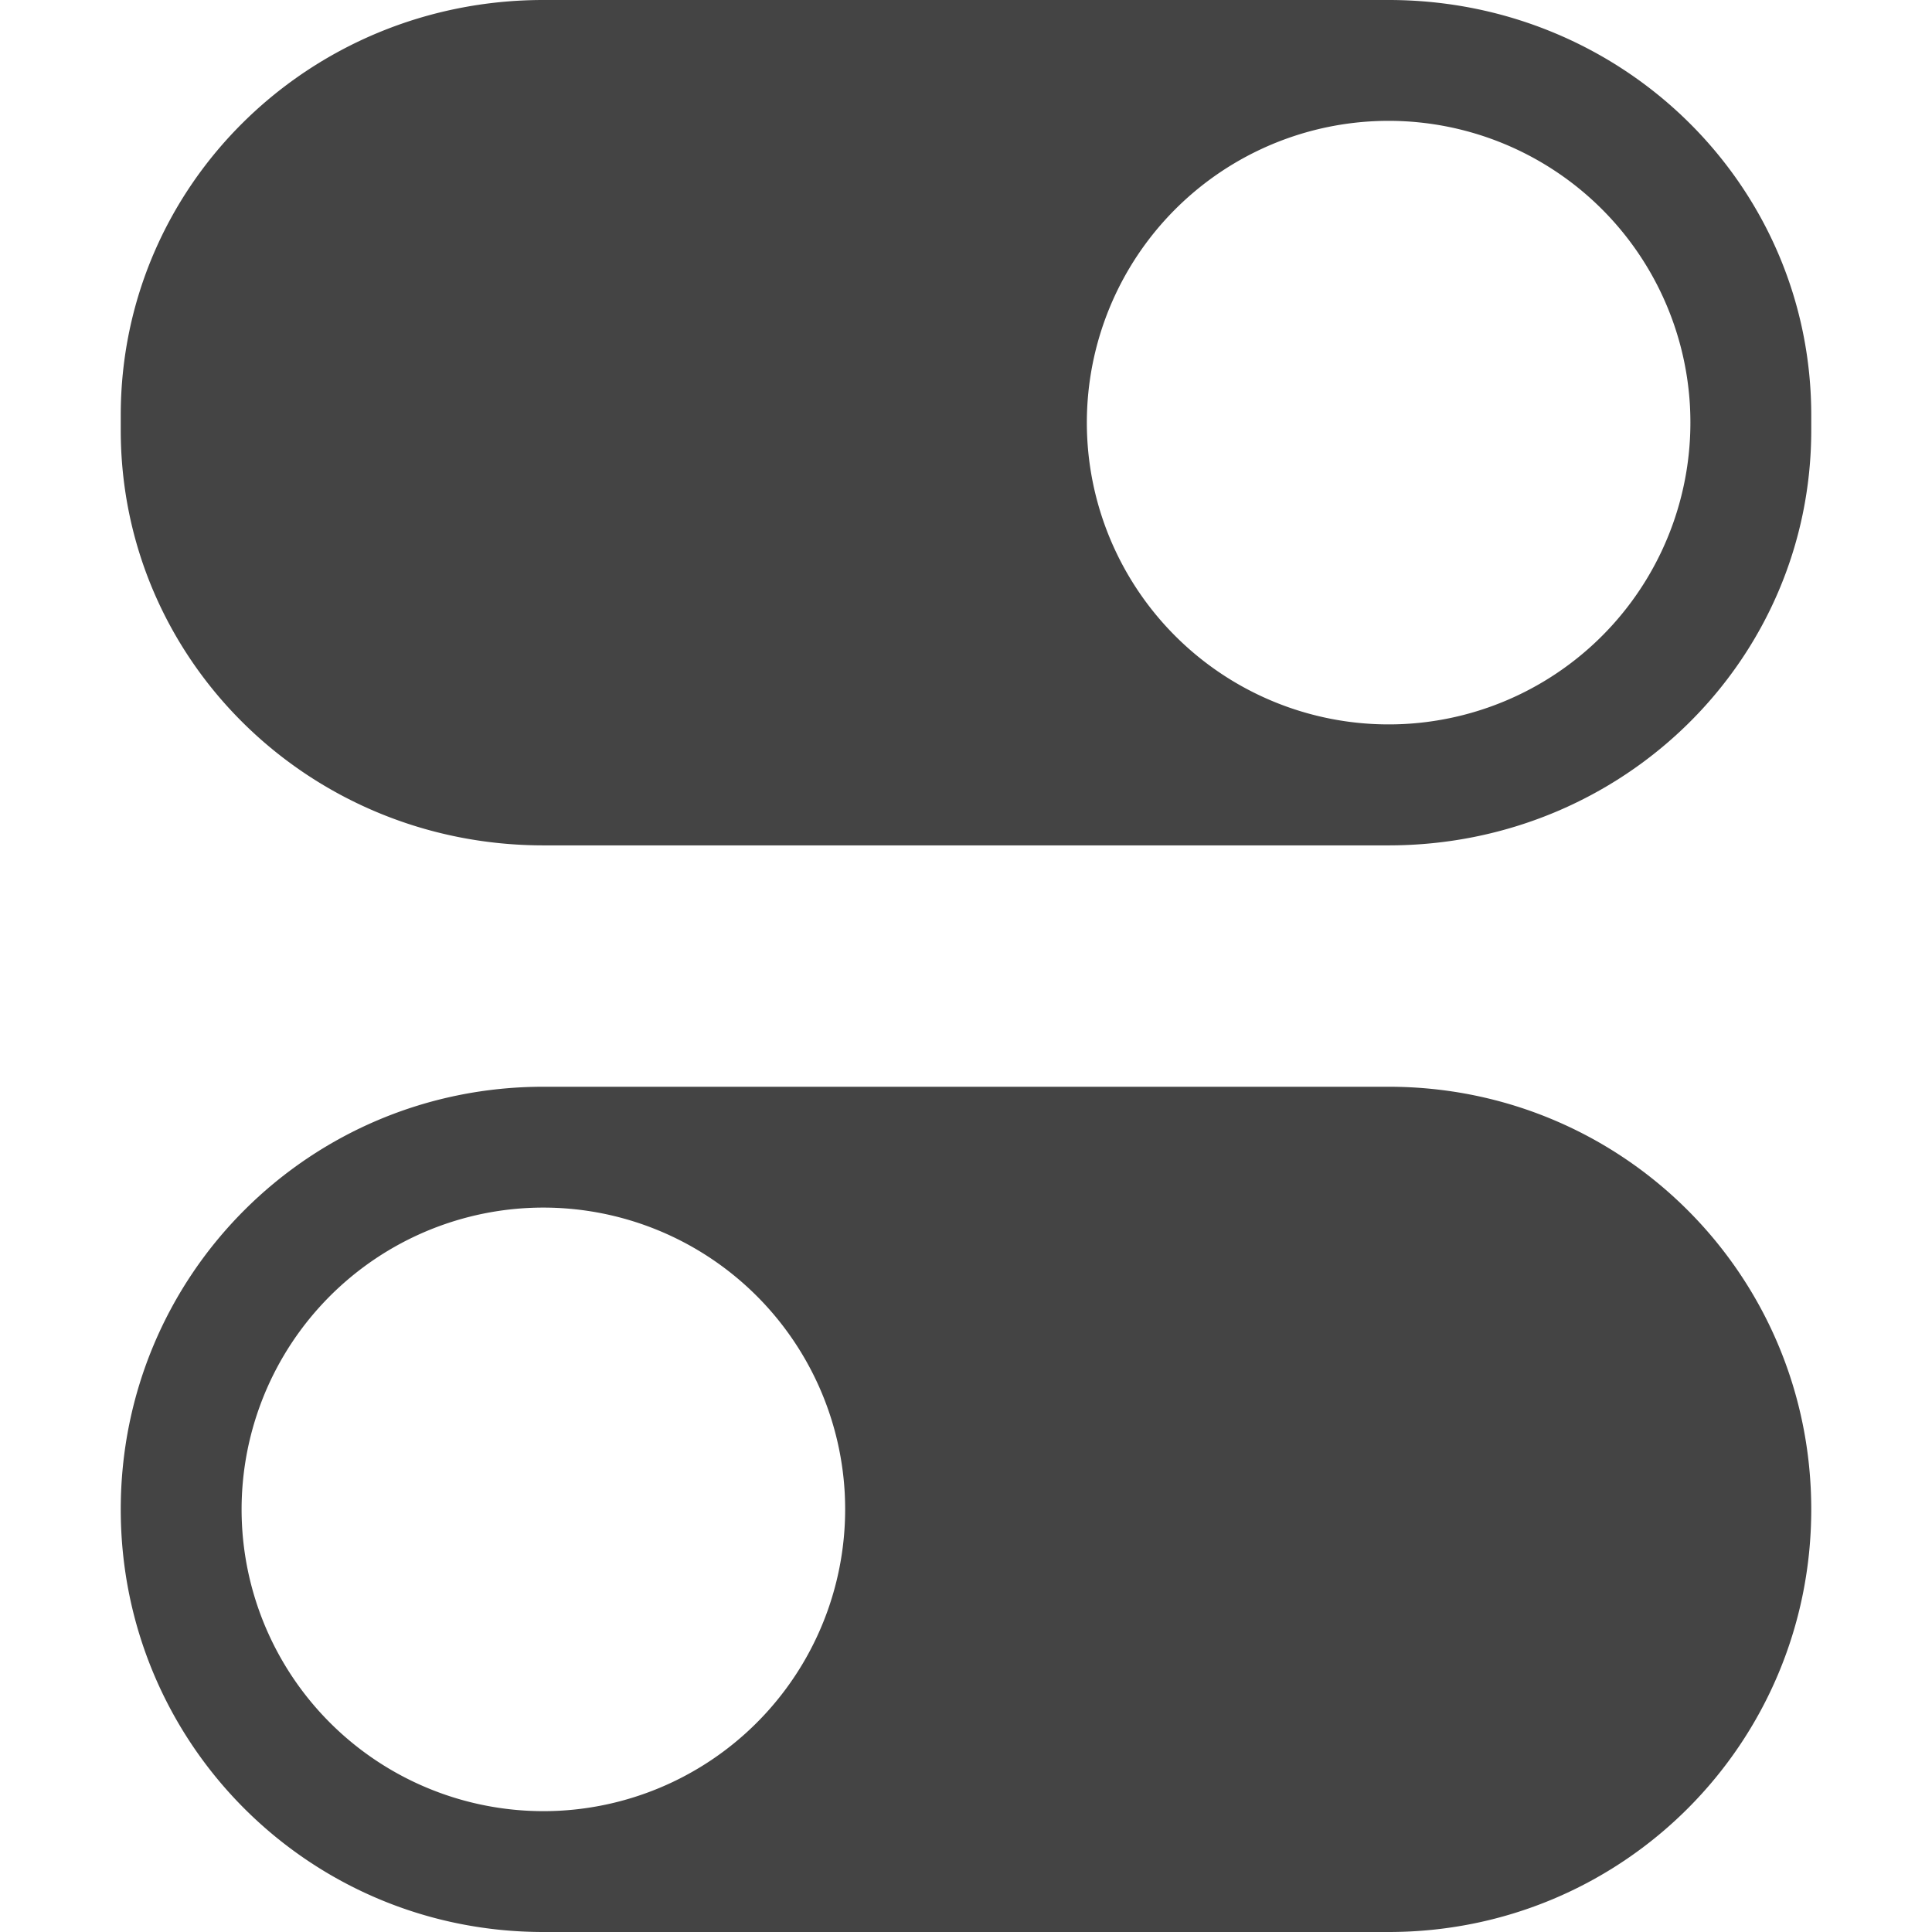 <svg id="svg7384" height="16" width="16" xmlns="http://www.w3.org/2000/svg">
  <g id="g1833" fill="#444444" transform="translate(-552 -300)">
    <path id="rect5308" d="m556.5 300c-1.939 0-3.5 1.533-3.5 3.438v.125c0 1.904 1.561 3.438 3.5 3.438h7c1.939 0 3.5-1.533 3.5-3.438v-.125c0-1.904-1.561-3.438-3.5-3.438zm6.873 1.004a2.5 2.5 0 0 1 2.623 2.367v.002a2.5 2.5 0 0 1 -2.369 2.623 2.5 2.5 0 0 1 -2.623-2.369 2.5 2.5 0 0 1 2.369-2.623z"/>
    <path id="rect5308-3" d="m556.5 309c-1.939 0-3.5 1.561-3.5 3.5s1.561 3.5 3.5 3.5h7c1.939 0 3.5-1.561 3.5-3.5s-1.561-3.5-3.5-3.5zm-.127 1.004a2.5 2.5 0 0 1 2.623 2.367v.002a2.5 2.5 0 0 1 -2.369 2.623 2.5 2.5 0 0 1 -2.623-2.369 2.5 2.5 0 0 1 2.369-2.623z"/>
  </g>
</svg>

